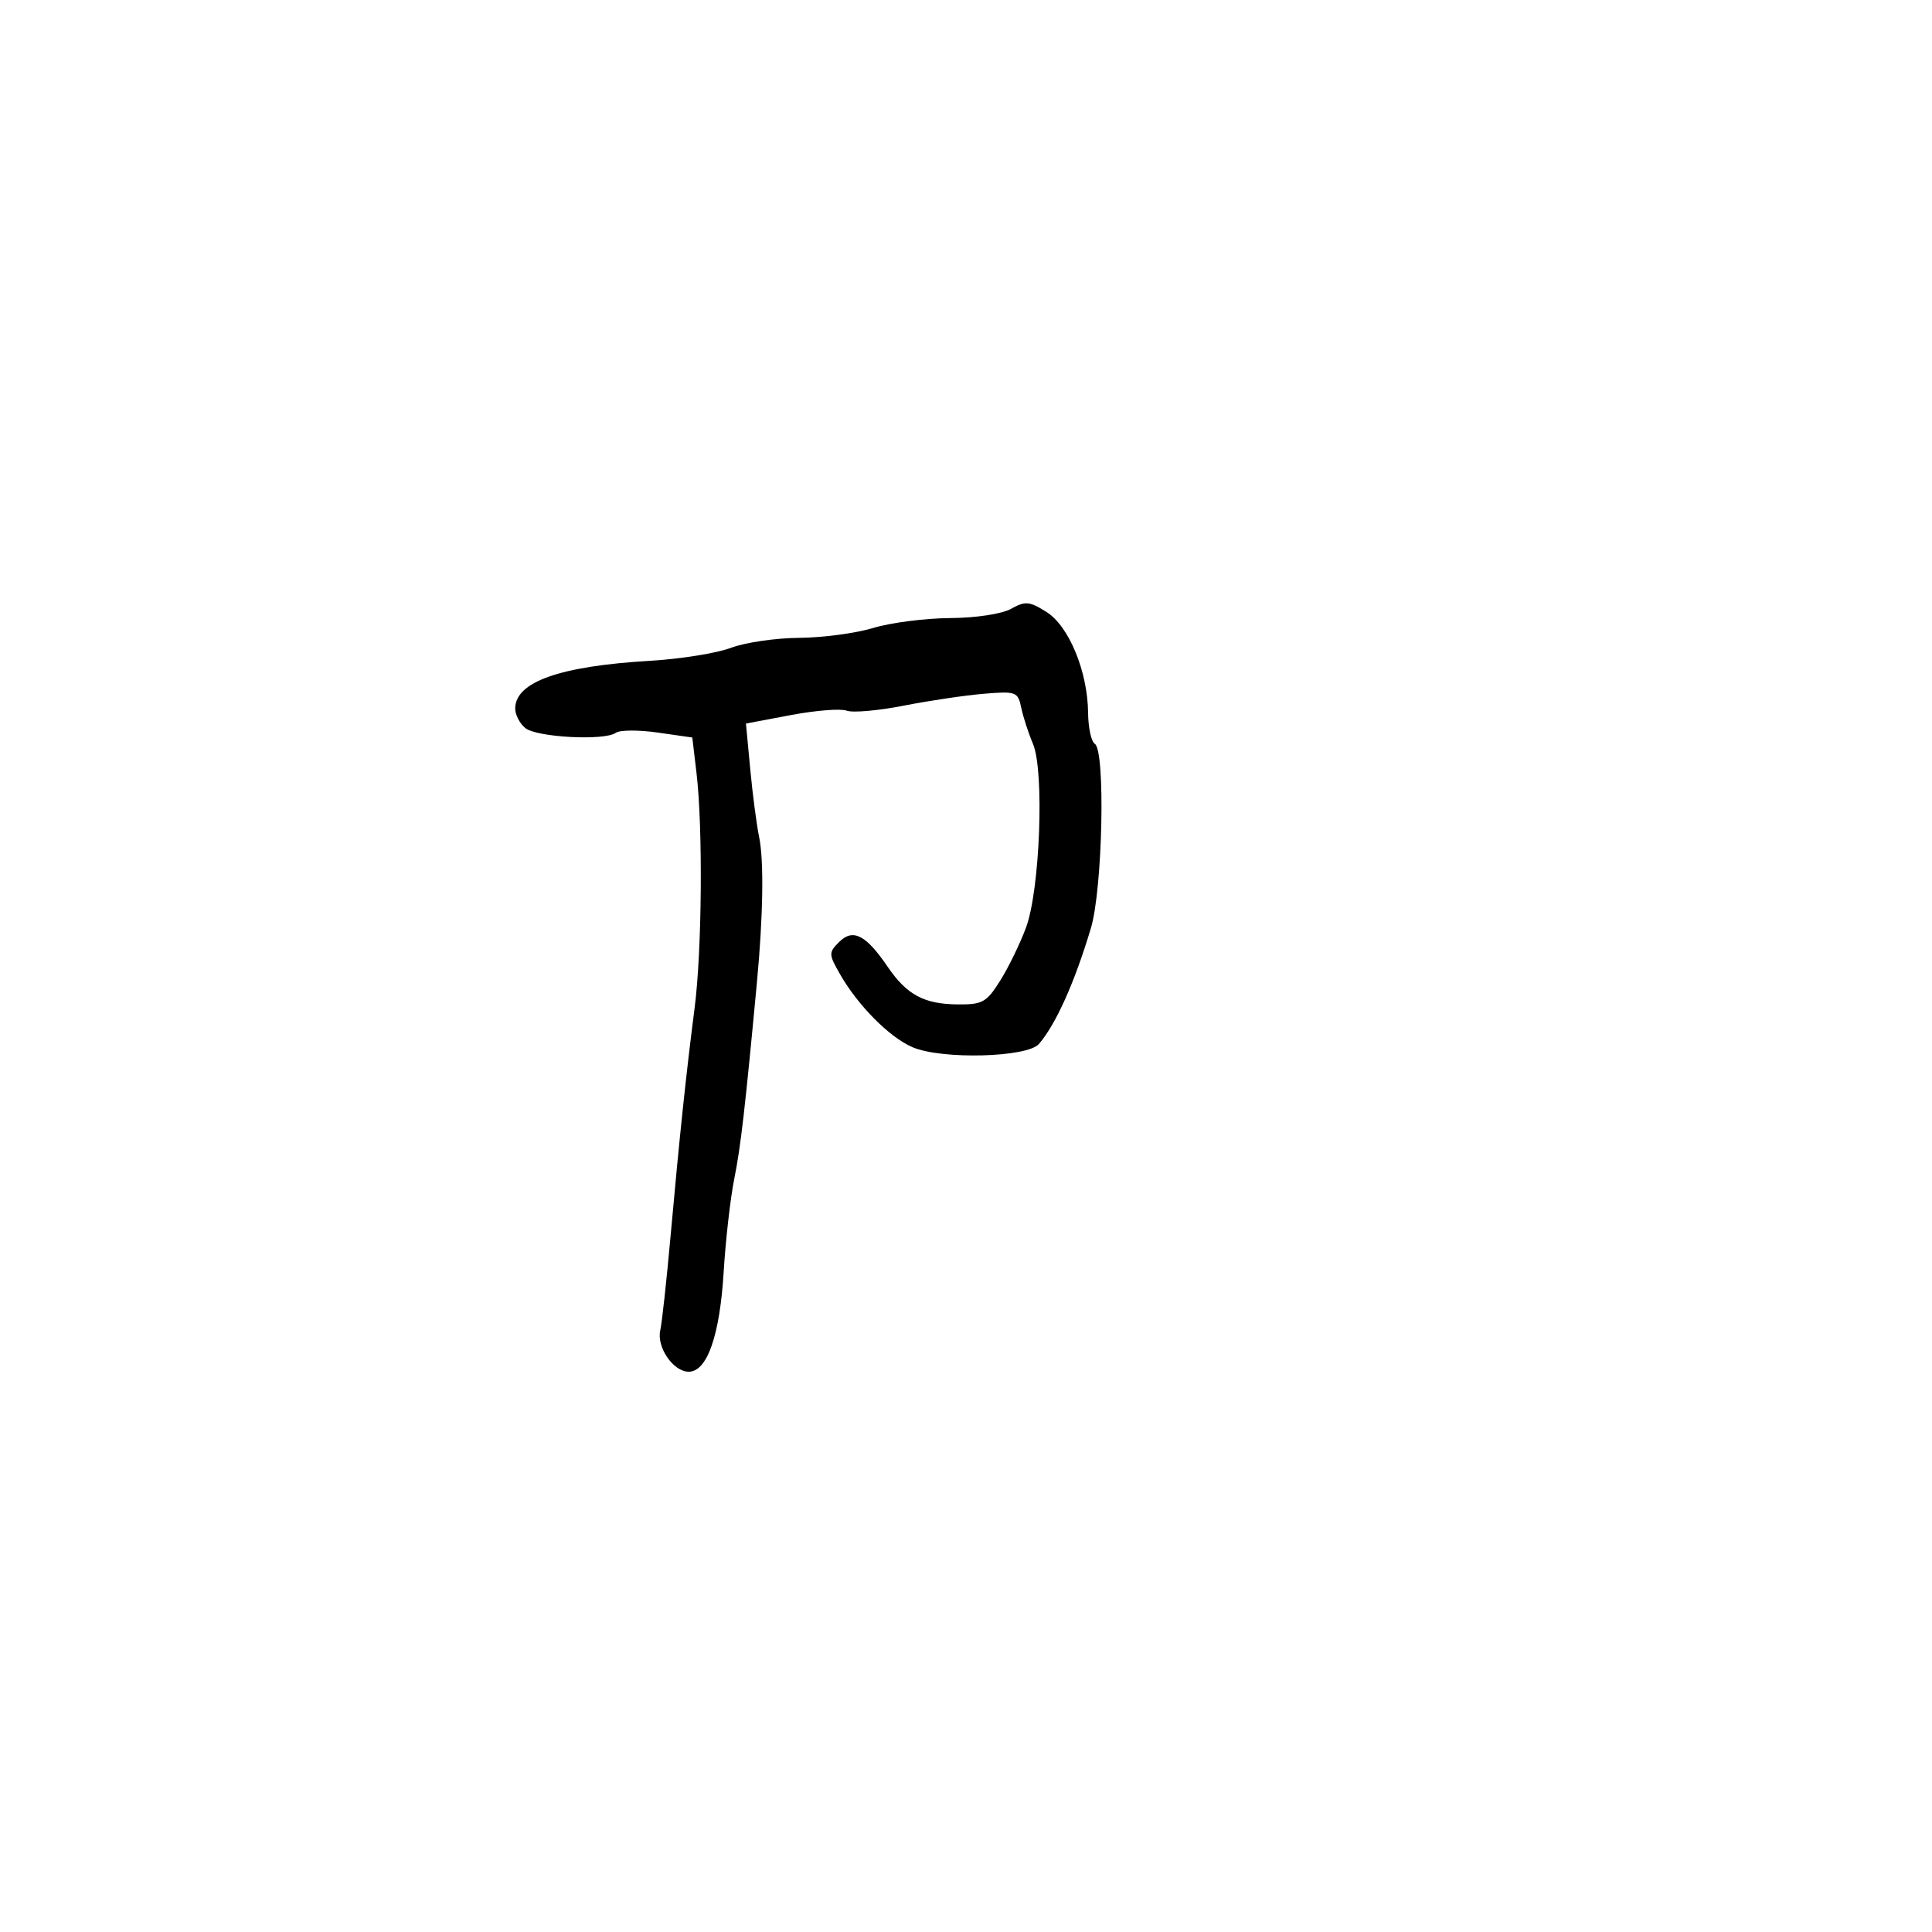 <svg xmlns="http://www.w3.org/2000/svg" width="300" height="300" viewBox="0 0 300 300" version="1.1">
  <defs/>
  <path d="M157,94.536 C159.211,93.303 159.847,93.36 162.5,95.028 C165.988,97.221 168.895,104.27 168.958,110.691 C168.981,112.996 169.45,115.16 170,115.5 C171.675,116.535 171.217,138.046 169.391,144.135 C166.858,152.581 163.967,159.028 161.335,162.098 C159.524,164.21 146.233,164.557 141.698,162.611 C138.11,161.071 133.213,156.136 130.424,151.251 C128.665,148.168 128.658,147.913 130.304,146.268 C132.44,144.131 134.46,145.16 137.818,150.094 C140.801,154.477 143.487,155.921 148.737,155.965 C152.566,155.997 153.202,155.638 155.324,152.25 C156.616,150.188 158.419,146.475 159.331,144 C161.495,138.129 162.185,119.699 160.398,115.5 C159.697,113.85 158.878,111.328 158.578,109.895 C158.061,107.415 157.783,107.311 152.767,107.727 C149.87,107.968 144.268,108.8 140.318,109.577 C136.368,110.354 132.388,110.702 131.475,110.352 C130.561,110.001 126.668,110.308 122.823,111.033 L115.832,112.352 L116.495,119.426 C116.86,123.317 117.484,128.075 117.882,130 C118.634,133.639 118.503,142.2 117.539,152.5 C115.692,172.215 115.018,178.067 114.025,183 C113.416,186.025 112.672,192.55 112.371,197.5 C111.769,207.397 109.807,213 106.943,213 C104.545,213 101.928,209.187 102.526,206.566 C102.785,205.43 103.502,198.875 104.12,192 C105.517,176.449 106.535,166.794 107.861,156.5 C109.005,147.626 109.157,128.489 108.151,120.011 L107.5,114.521 L102.116,113.749 C99.155,113.325 96.23,113.344 95.616,113.792 C93.884,115.055 83.303,114.496 81.559,113.049 C80.701,112.337 80,110.98 80,110.033 C80,105.881 86.921,103.433 101,102.604 C105.675,102.328 111.3,101.424 113.5,100.595 C115.7,99.766 120.466,99.068 124.091,99.044 C127.716,99.02 132.891,98.33 135.591,97.511 C138.291,96.692 143.65,96.001 147.5,95.975 C151.537,95.949 155.558,95.339 157,94.536 Z"/>
</svg>

